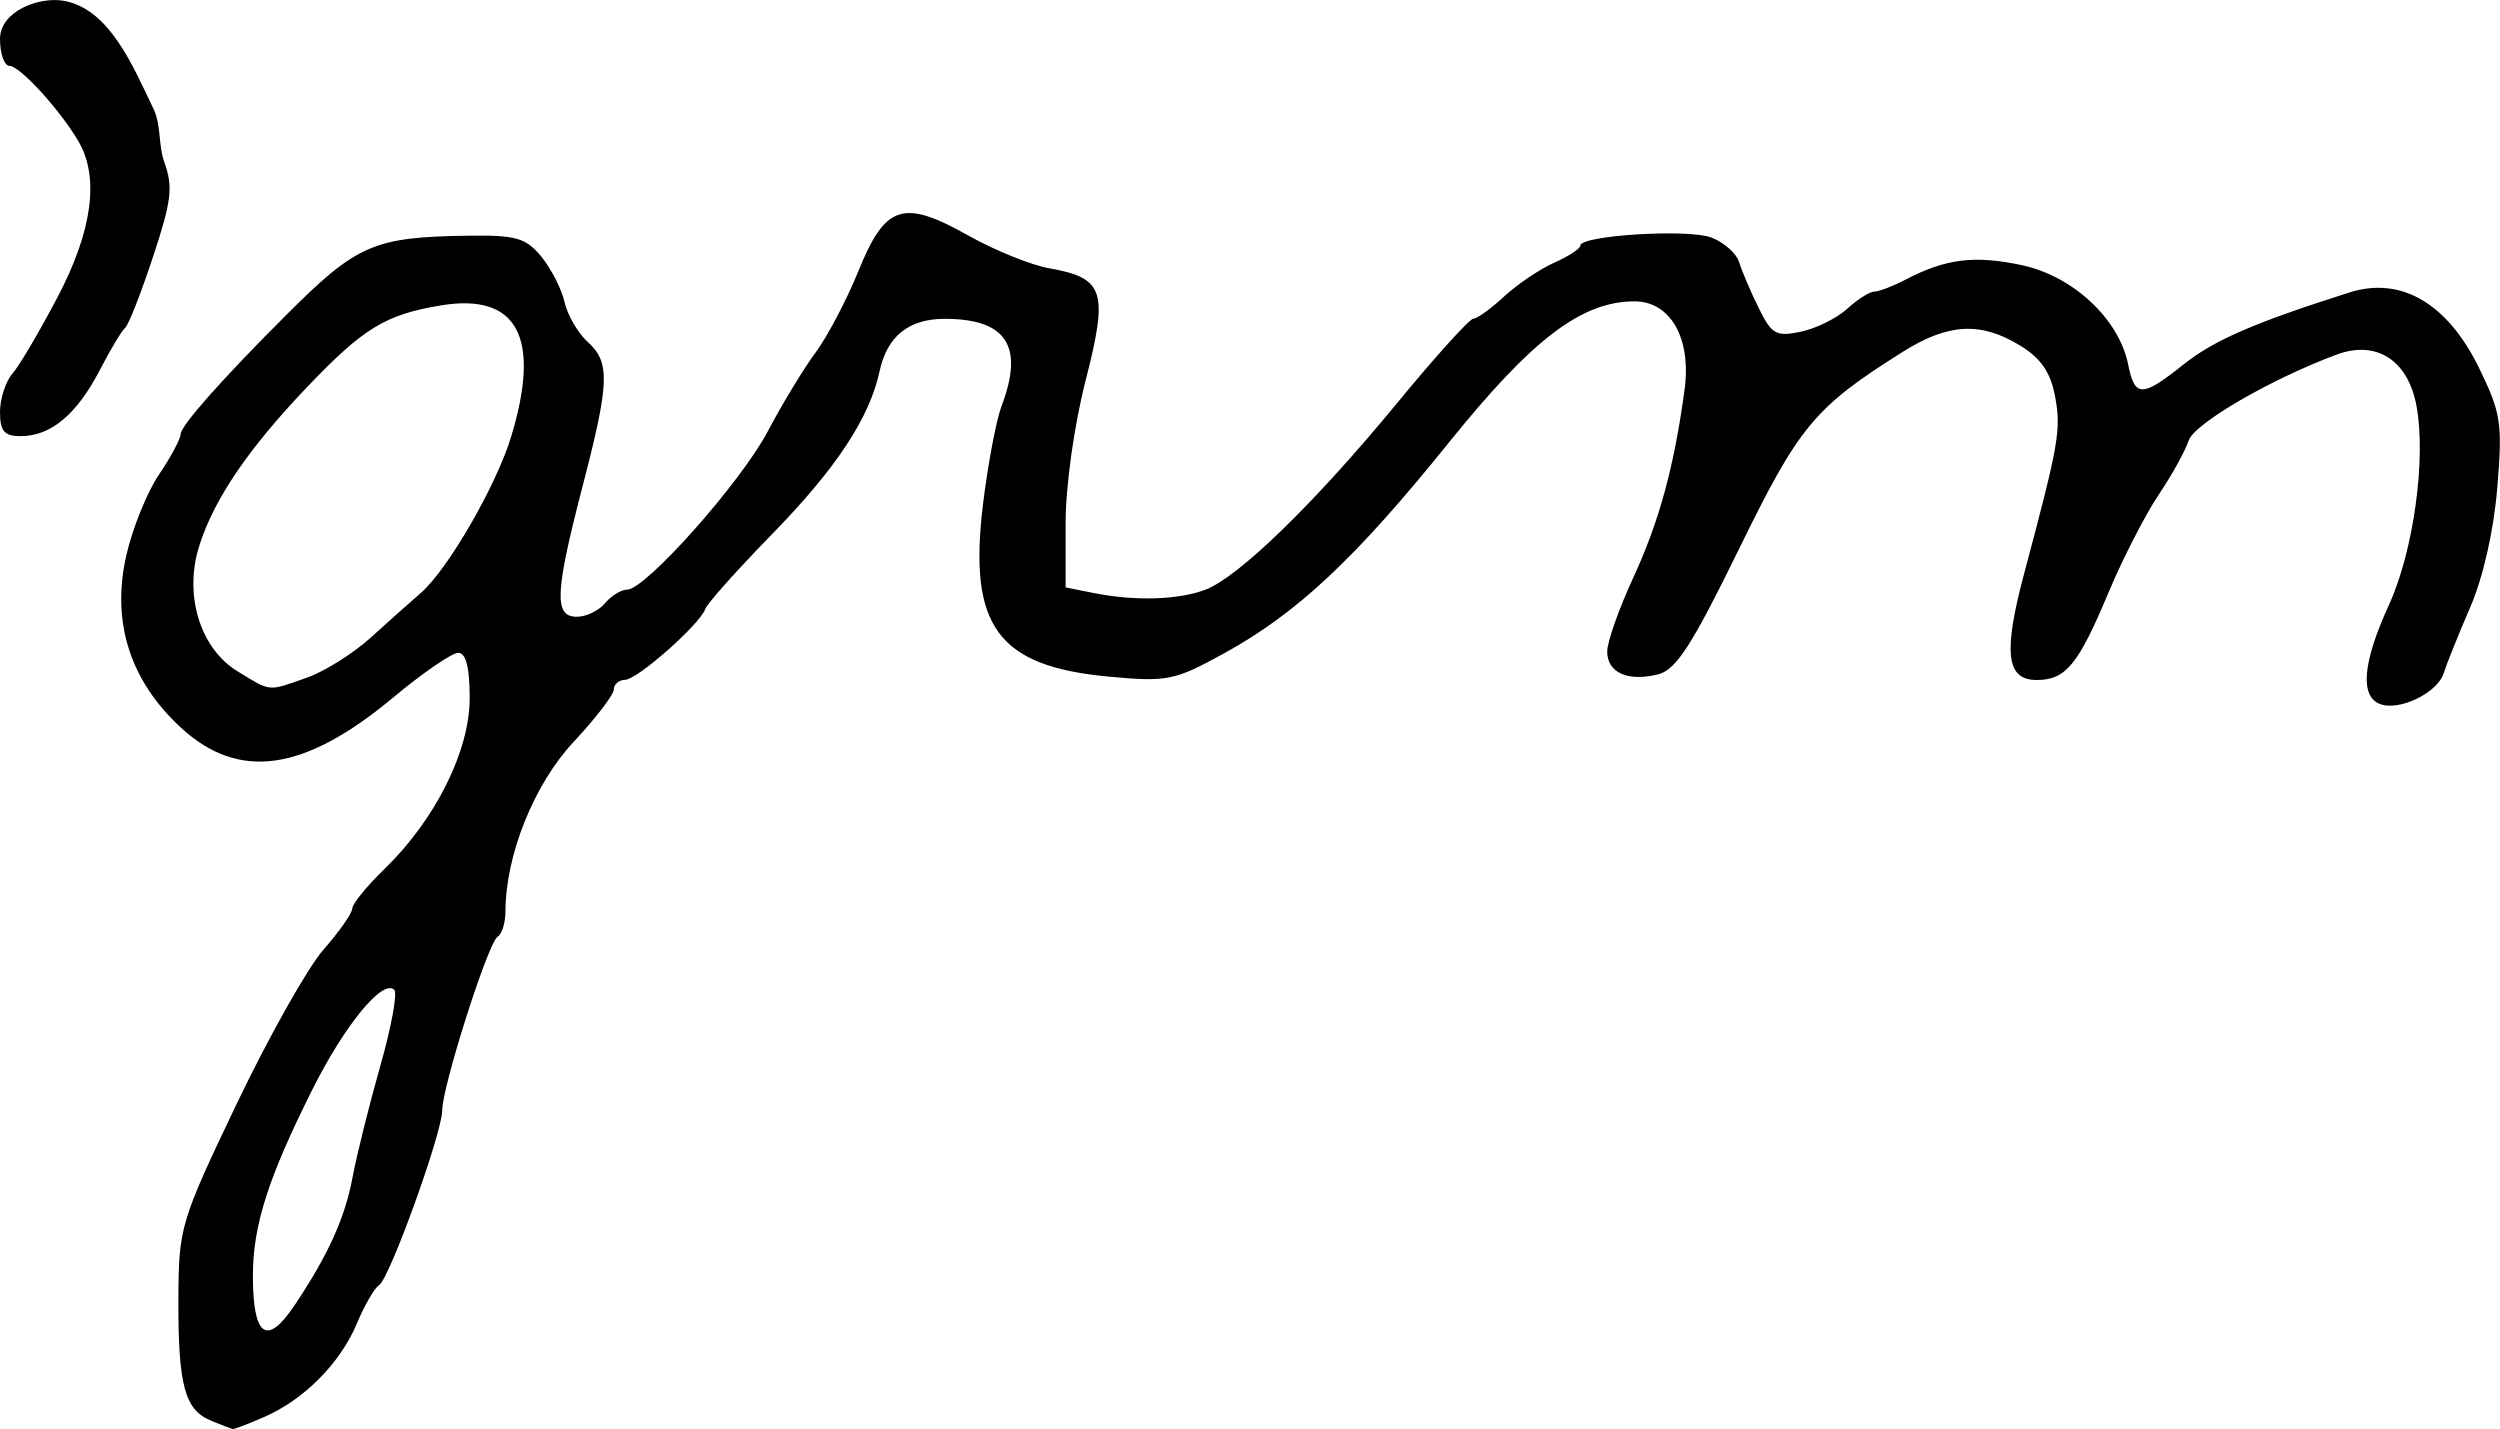 <?xml version="1.0" encoding="UTF-8" standalone="no"?>
<svg
   xmlns:dc="http://purl.org/dc/elements/1.1/"
   xmlns:cc="http://creativecommons.org/ns#"
   xmlns:rdf="http://www.w3.org/1999/02/22-rdf-syntax-ns#"
   xmlns:svg="http://www.w3.org/2000/svg"
   xmlns="http://www.w3.org/2000/svg"
   id="svg2663"
   viewBox="0 0 45.195 25.833"
   version="1.1"
   height="25.833"
   width="45.195">
  <defs
     id="defs2667" />
  <g
     transform="translate(-607.344,-704.61)"
     id="g2661">
    <g
       style="stroke-width:0.163"
       id="g2557">
      <path
         d="m 610.12,706.58 c 0.14,0.292 0.086,0.661 0.192,0.954 0.165,0.455 0.135,0.703 -0.204,1.726 -0.218,0.657 -0.443,1.231 -0.501,1.276 -0.058,0.045 -0.268,0.395 -0.467,0.779 -0.411,0.791 -0.881,1.18 -1.424,1.18 -0.294,0 -0.372,-0.091 -0.372,-0.436 h 10e-6 c 0,-0.24 0.101,-0.552 0.225,-0.694 0.124,-0.142 0.491,-0.765 0.816,-1.384 0.628,-1.195 0.758,-2.157 0.382,-2.808 -0.324,-0.561 -1.062,-1.371 -1.249,-1.371 -0.096,0 -0.174,-0.219 -0.174,-0.487 0,-0.502 0.704,-0.766 1.143,-0.692 0.838,0.14 1.265,1.192 1.633,1.958 z m 2.777,10.279 c 0.315,-0.111 0.829,-0.434 1.143,-0.717 0.313,-0.284 0.725,-0.651 0.915,-0.816 0.487,-0.424 1.361,-1.938 1.629,-2.82 0.547,-1.801 0.115,-2.605 -1.275,-2.374 -1,0.166 -1.399,0.411 -2.426,1.489 -1.059,1.112 -1.673,2.018 -1.939,2.863 -0.278,0.884 0.018,1.85 0.694,2.262 0.615,0.375 0.535,0.368 1.259,0.113 z m -0.228,11.349 c 0.605,-0.905 0.911,-1.578 1.048,-2.311 0.077,-0.413 0.304,-1.32 0.502,-2.017 0.199,-0.696 0.312,-1.315 0.253,-1.375 -0.206,-0.206 -0.895,0.632 -1.479,1.798 -0.801,1.598 -1.077,2.461 -1.077,3.367 0,1.108 0.251,1.287 0.753,0.537 z m -1.514,2.082 c -0.473,-0.191 -0.593,-0.645 -0.586,-2.213 0.006,-1.279 0.037,-1.384 1.054,-3.512 0.576,-1.206 1.282,-2.46 1.568,-2.787 0.287,-0.326 0.521,-0.661 0.521,-0.743 0,-0.083 0.26,-0.402 0.577,-0.71 0.926,-0.897 1.546,-2.138 1.546,-3.094 0,-0.552 -0.067,-0.819 -0.207,-0.819 -0.114,0 -0.647,0.366 -1.184,0.814 -1.602,1.335 -2.781,1.502 -3.826,0.542 -0.923,-0.849 -1.262,-1.909 -0.993,-3.108 0.11,-0.489 0.376,-1.15 0.592,-1.469 0.216,-0.319 0.393,-0.649 0.393,-0.735 0,-0.147 0.753,-0.997 1.9,-2.143 1.287,-1.287 1.586,-1.418 3.302,-1.442 0.859,-0.012 1.038,0.039 1.316,0.376 0.177,0.215 0.367,0.585 0.421,0.822 0.054,0.238 0.242,0.561 0.416,0.719 0.413,0.374 0.4,0.729 -0.091,2.62 -0.499,1.92 -0.518,2.352 -0.102,2.352 0.169,0 0.398,-0.11 0.51,-0.245 0.112,-0.135 0.291,-0.245 0.398,-0.245 0.335,0 2.059,-1.941 2.546,-2.866 0.256,-0.487 0.643,-1.125 0.86,-1.418 0.217,-0.293 0.566,-0.957 0.776,-1.476 0.486,-1.2 0.809,-1.305 1.985,-0.643 0.475,0.267 1.132,0.534 1.46,0.592 1.001,0.177 1.077,0.41 0.662,2.032 -0.207,0.81 -0.361,1.907 -0.361,2.575 v 1.163 l 0.51,0.102 c 0.744,0.149 1.53,0.125 2.019,-0.061 0.601,-0.228 1.987,-1.578 3.462,-3.371 0.691,-0.84 1.312,-1.527 1.379,-1.527 0.068,0 0.318,-0.181 0.557,-0.402 0.239,-0.221 0.647,-0.496 0.906,-0.611 0.26,-0.115 0.472,-0.254 0.472,-0.309 0,-0.185 1.949,-0.306 2.368,-0.146 0.229,0.087 0.455,0.288 0.503,0.446 0.048,0.158 0.207,0.53 0.352,0.825 0.236,0.481 0.316,0.526 0.765,0.431 0.276,-0.058 0.653,-0.245 0.838,-0.415 0.185,-0.17 0.406,-0.309 0.49,-0.31 0.084,0 0.341,-0.099 0.572,-0.22 0.718,-0.375 1.245,-0.44 2.095,-0.257 0.927,0.199 1.757,0.975 1.921,1.798 0.119,0.596 0.251,0.595 1.003,-0.005 0.547,-0.437 1.288,-0.758 3.002,-1.301 0.926,-0.293 1.765,0.196 2.336,1.362 0.399,0.816 0.428,1.002 0.332,2.167 -0.064,0.777 -0.256,1.624 -0.493,2.172 -0.214,0.494 -0.428,1.027 -0.477,1.185 -0.11,0.353 -0.803,0.689 -1.149,0.556 -0.369,-0.141 -0.315,-0.755 0.158,-1.787 0.447,-0.975 0.679,-2.653 0.499,-3.609 -0.155,-0.824 -0.726,-1.188 -1.444,-0.921 -1.196,0.445 -2.576,1.248 -2.675,1.556 -0.057,0.18 -0.301,0.62 -0.543,0.98 -0.241,0.359 -0.651,1.159 -0.91,1.777 -0.542,1.295 -0.769,1.569 -1.294,1.569 -0.551,0 -0.608,-0.495 -0.223,-1.935 0.625,-2.34 0.669,-2.592 0.556,-3.193 -0.082,-0.436 -0.256,-0.689 -0.635,-0.92 -0.71,-0.433 -1.297,-0.401 -2.117,0.115 -1.6,1.007 -1.87,1.333 -2.964,3.57 -0.849,1.738 -1.135,2.179 -1.46,2.261 -0.547,0.137 -0.92,-0.03 -0.92,-0.412 0,-0.174 0.211,-0.772 0.468,-1.329 0.472,-1.022 0.741,-2.006 0.931,-3.41 0.125,-0.925 -0.257,-1.595 -0.91,-1.592 -0.955,0.004 -1.842,0.679 -3.347,2.547 -1.699,2.109 -2.746,3.09 -4.077,3.821 -0.89,0.489 -1.018,0.514 -2.077,0.416 -2.013,-0.187 -2.542,-0.914 -2.272,-3.121 0.088,-0.721 0.239,-1.517 0.334,-1.768 0.413,-1.086 0.091,-1.579 -1.028,-1.579 -0.65,0 -1.041,0.315 -1.177,0.95 -0.18,0.839 -0.782,1.752 -1.932,2.931 -0.637,0.653 -1.185,1.266 -1.217,1.362 -0.095,0.277 -1.226,1.278 -1.451,1.283 -0.112,0.002 -0.204,0.081 -0.204,0.175 0,0.094 -0.328,0.521 -0.729,0.95 -0.714,0.764 -1.23,2.05 -1.23,3.068 0,0.2 -0.064,0.404 -0.143,0.453 -0.171,0.105 -0.999,2.705 -1,3.138 -0.002,0.41 -0.952,3.042 -1.141,3.159 -0.083,0.051 -0.264,0.363 -0.401,0.692 -0.299,0.716 -0.955,1.378 -1.675,1.691 -0.289,0.126 -0.546,0.224 -0.571,0.218 -0.025,-0.006 -0.205,-0.074 -0.399,-0.153 z"
         id="agreement_abv" />
    </g>
  </g>
</svg>
